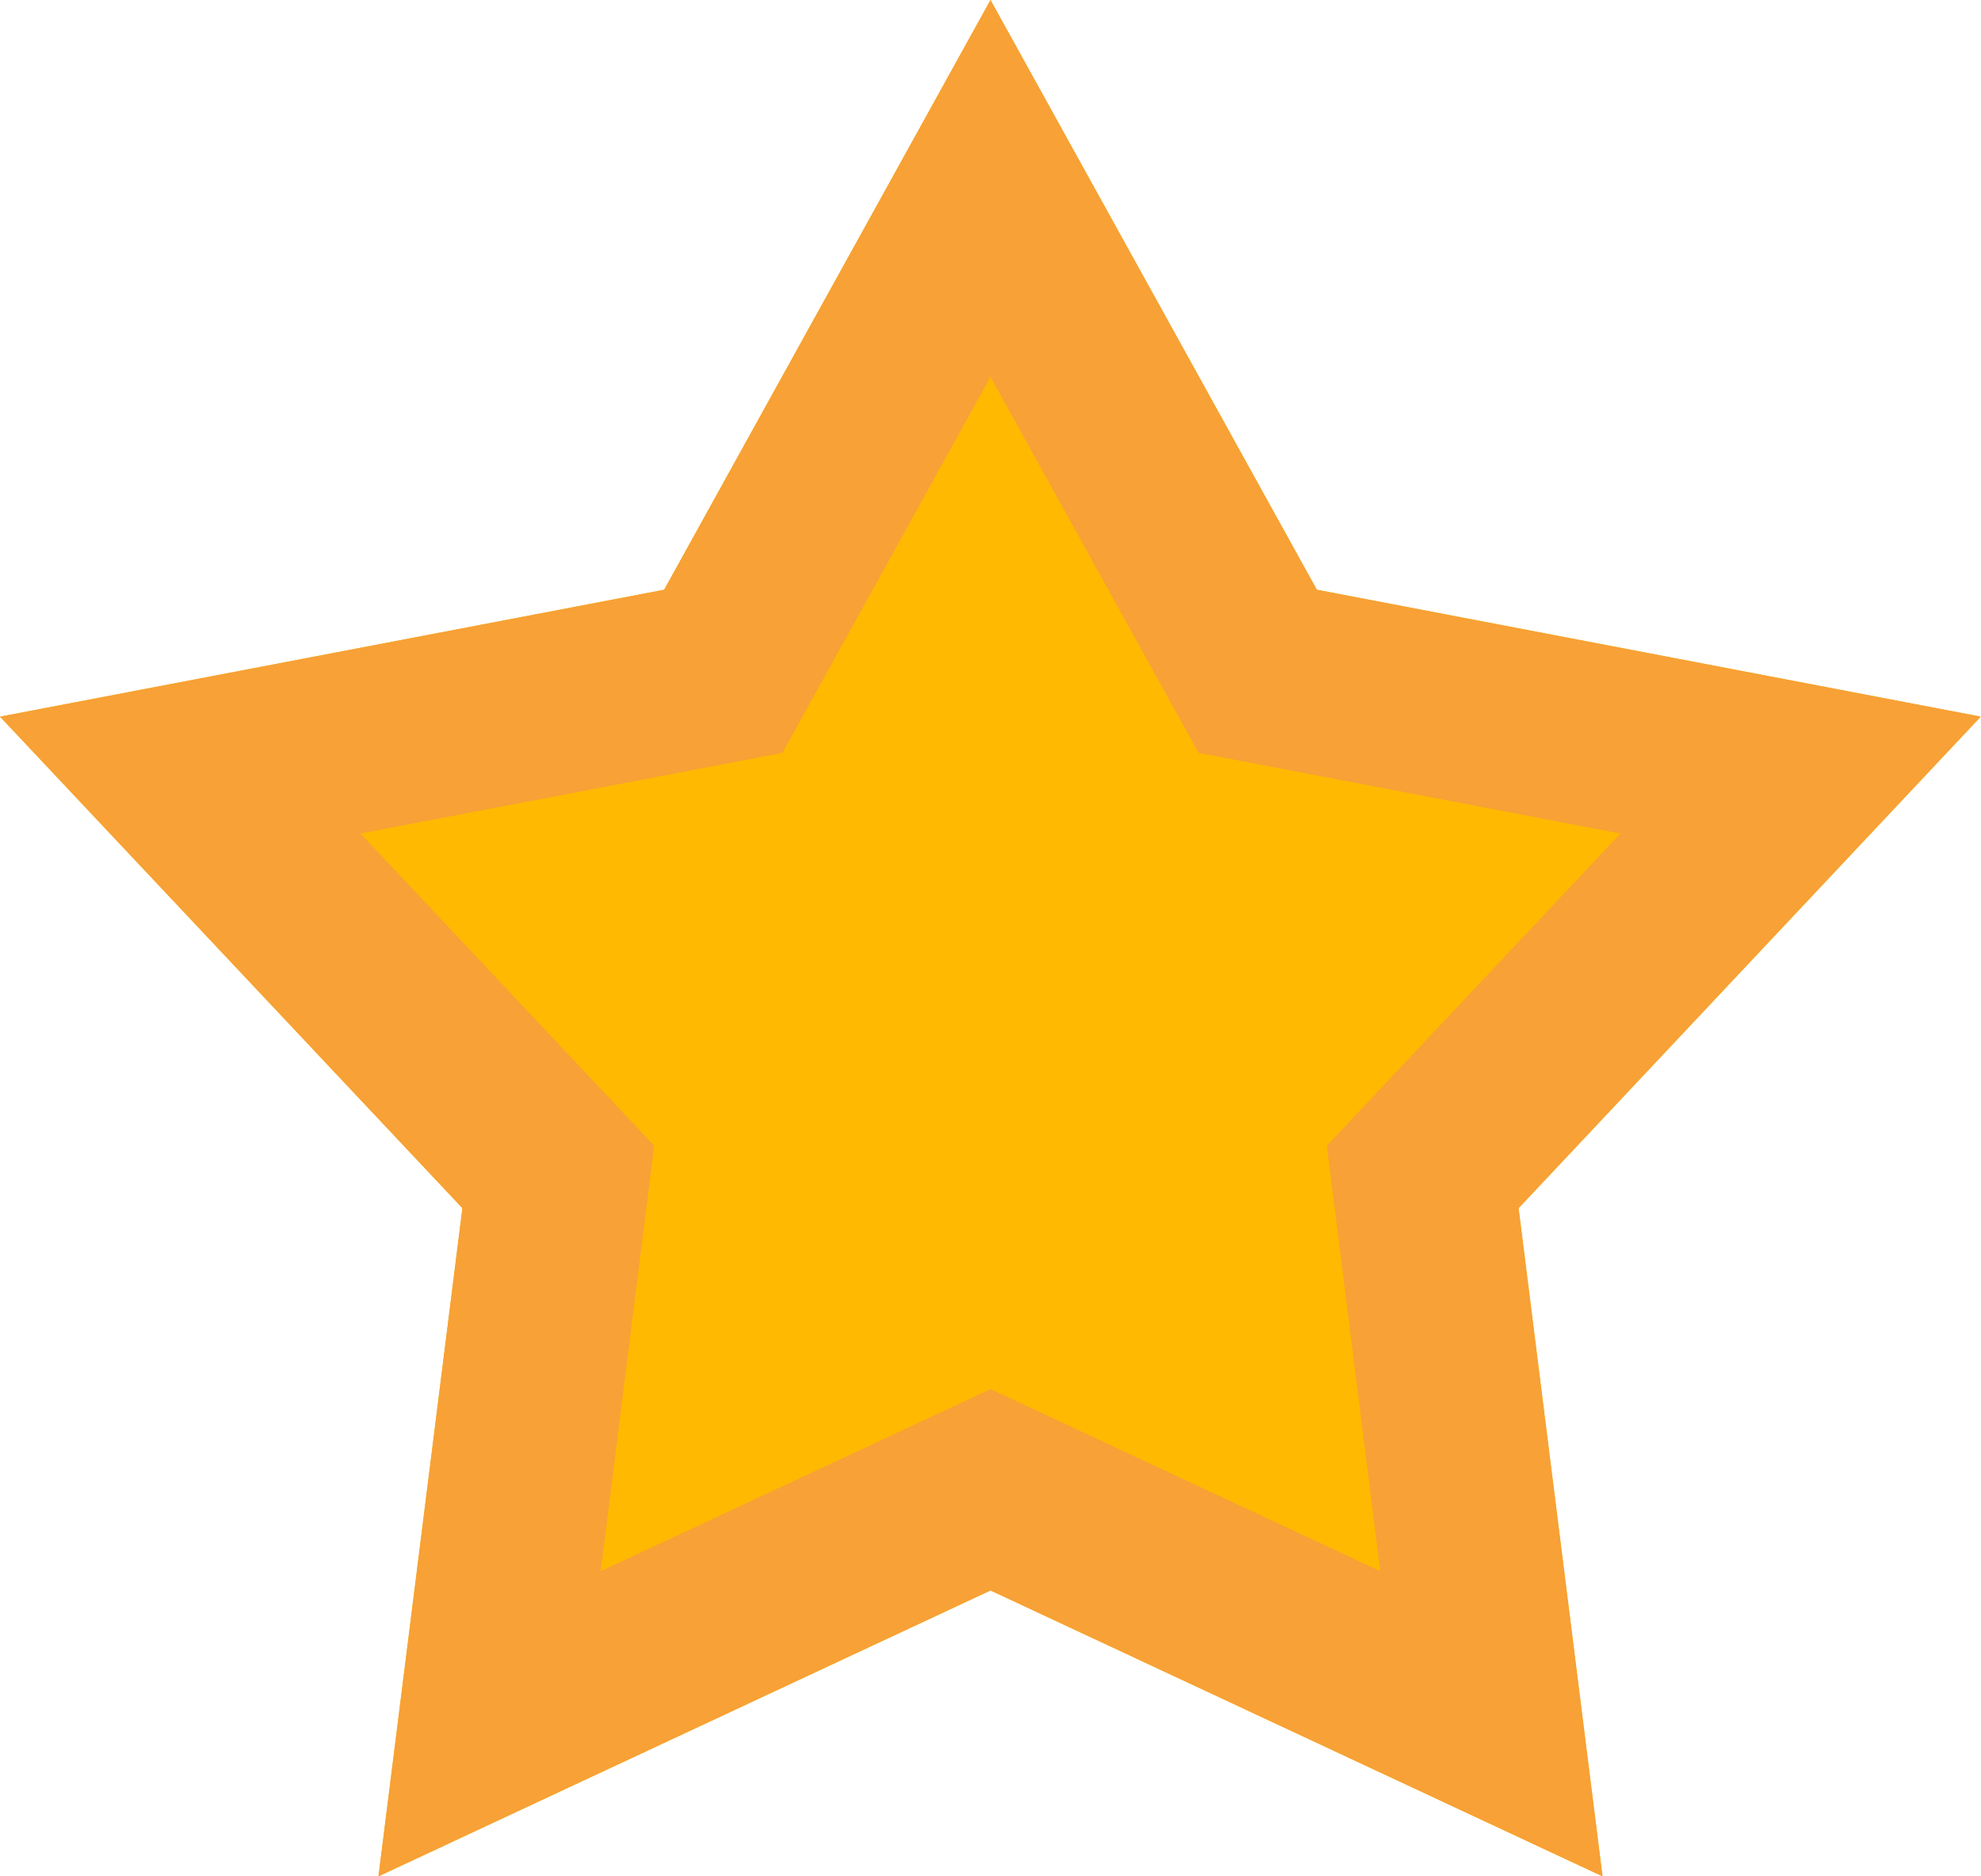 <?xml version="1.0" encoding="utf-8"?>
<svg xmlns="http://www.w3.org/2000/svg"
	xmlns:xlink="http://www.w3.org/1999/xlink"
	width="76px" height="72px" viewBox="0 0 76 72">
<clipPath id="clip0"><path fillRule="evenodd" d="M 38 0C 38 0 50.52 22.63 50.52 22.63 50.52 22.63 75.99 27.5 75.99 27.5 75.99 27.5 58.26 46.36 58.26 46.36 58.26 46.36 61.48 72 61.48 72 61.48 72 38 61.03 38 61.03 38 61.03 14.52 72 14.52 72 14.52 72 17.74 46.36 17.74 46.36 17.74 46.36 0 27.5 0 27.5 0 27.5 25.48 22.63 25.48 22.63 25.48 22.63 38 0 38 0"/></clipPath><defs>
<symbol id="symbol0"><path fillRule="evenodd" d="M 38 0C 38 0 50.52 22.63 50.52 22.63 50.52 22.63 75.99 27.5 75.99 27.5 75.99 27.5 58.26 46.36 58.26 46.36 58.26 46.36 61.48 72 61.48 72 61.48 72 38 61.03 38 61.03 38 61.03 14.52 72 14.52 72 14.52 72 17.74 46.36 17.74 46.36 17.74 46.36 0 27.5 0 27.5 0 27.5 25.48 22.63 25.48 22.63 25.48 22.63 38 0 38 0"/></symbol></defs>
<g><use xlink:href="#symbol0" x="0" y="0" width="76" height="72" fill="rgb(255,185,0)"/><use xlink:href="#symbol0" x="0" y="0" width="76" height="72" fill="none" stroke="rgb(247,161,55)" stroke-width="14.00px" clip-path="url(#clip0)"/></g></svg>
